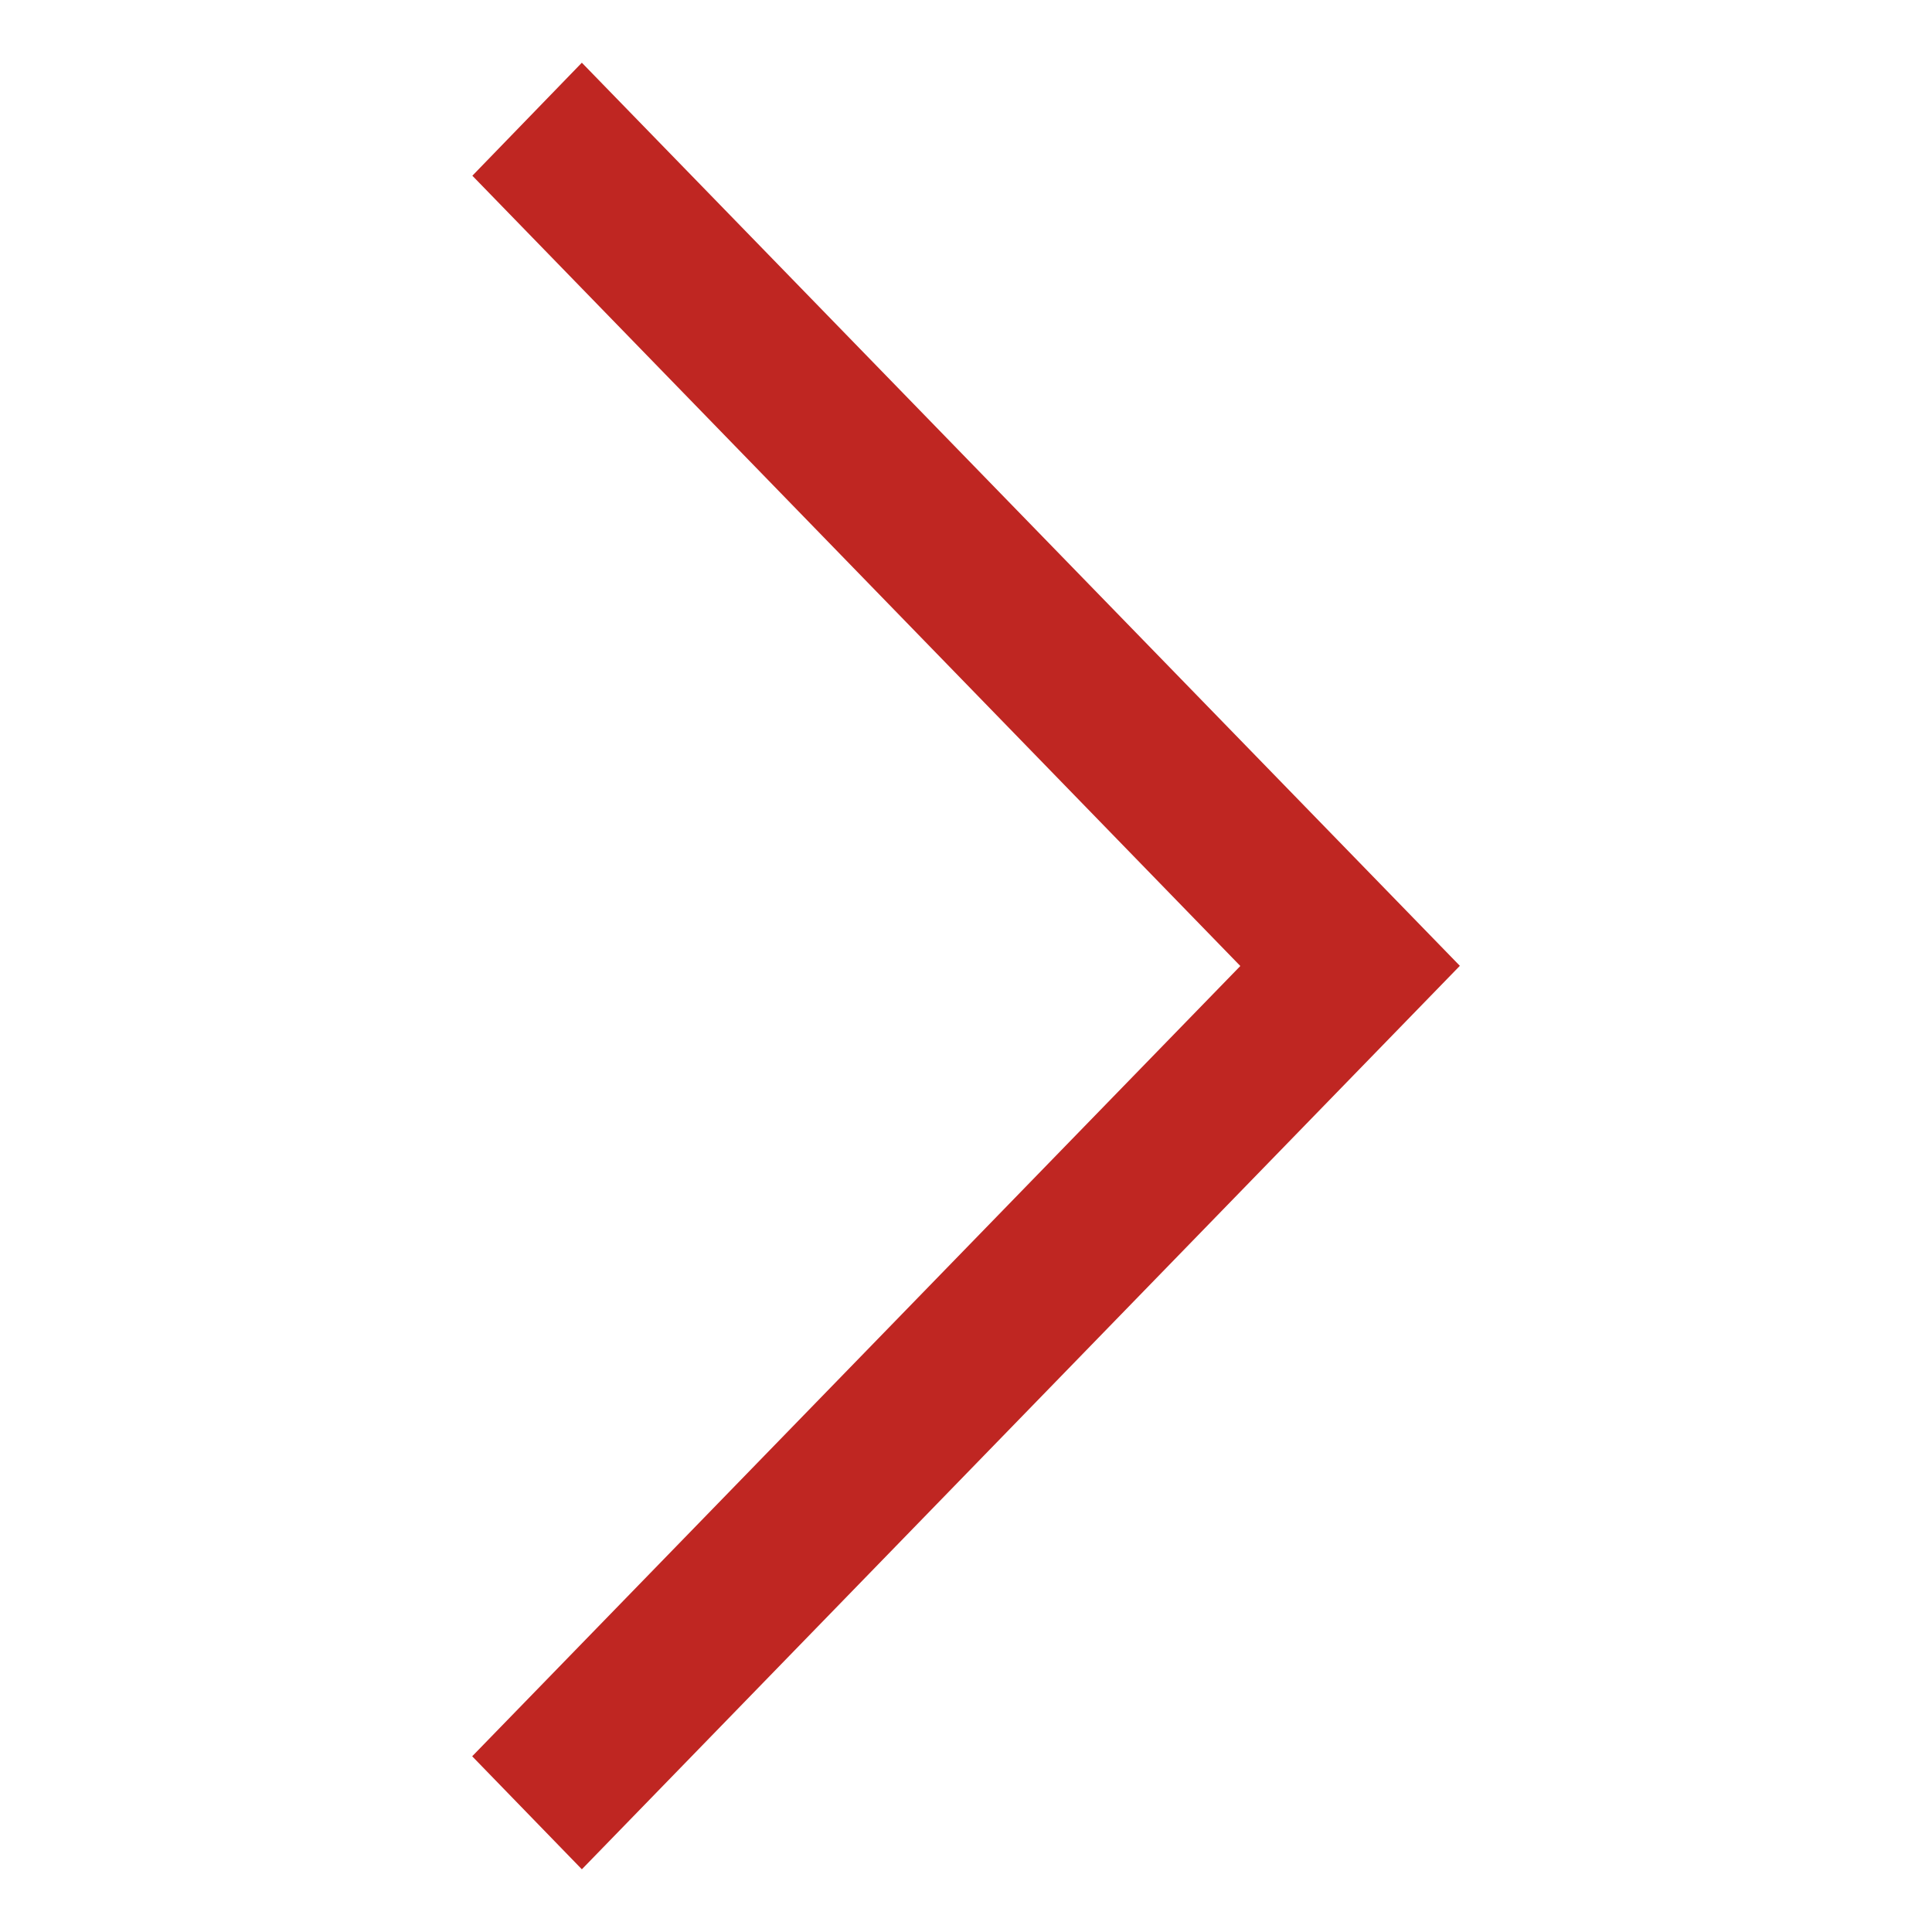 <?xml version="1.0" encoding="utf-8"?>
<!-- Generator: Adobe Illustrator 15.0.0, SVG Export Plug-In . SVG Version: 6.00 Build 0)  -->
<!DOCTYPE svg PUBLIC "-//W3C//DTD SVG 1.1//EN" "http://www.w3.org/Graphics/SVG/1.1/DTD/svg11.dtd">
<svg version="1.1" id="Layer_1" xmlns="http://www.w3.org/2000/svg" xmlns:xlink="http://www.w3.org/1999/xlink" x="0px" y="0px"
	 width="100px" height="100px" viewBox="-49.5 742.5 100 100" enable-background="new -49.5 742.5 100 100" xml:space="preserve">
<path fill="#BF2622" d="M26.062,792.491l-45.446-46.745l-5.667,5.849l39.75,40.905l-39.759,40.905l5.677,5.849L26.062,792.491z"/>
</svg>
